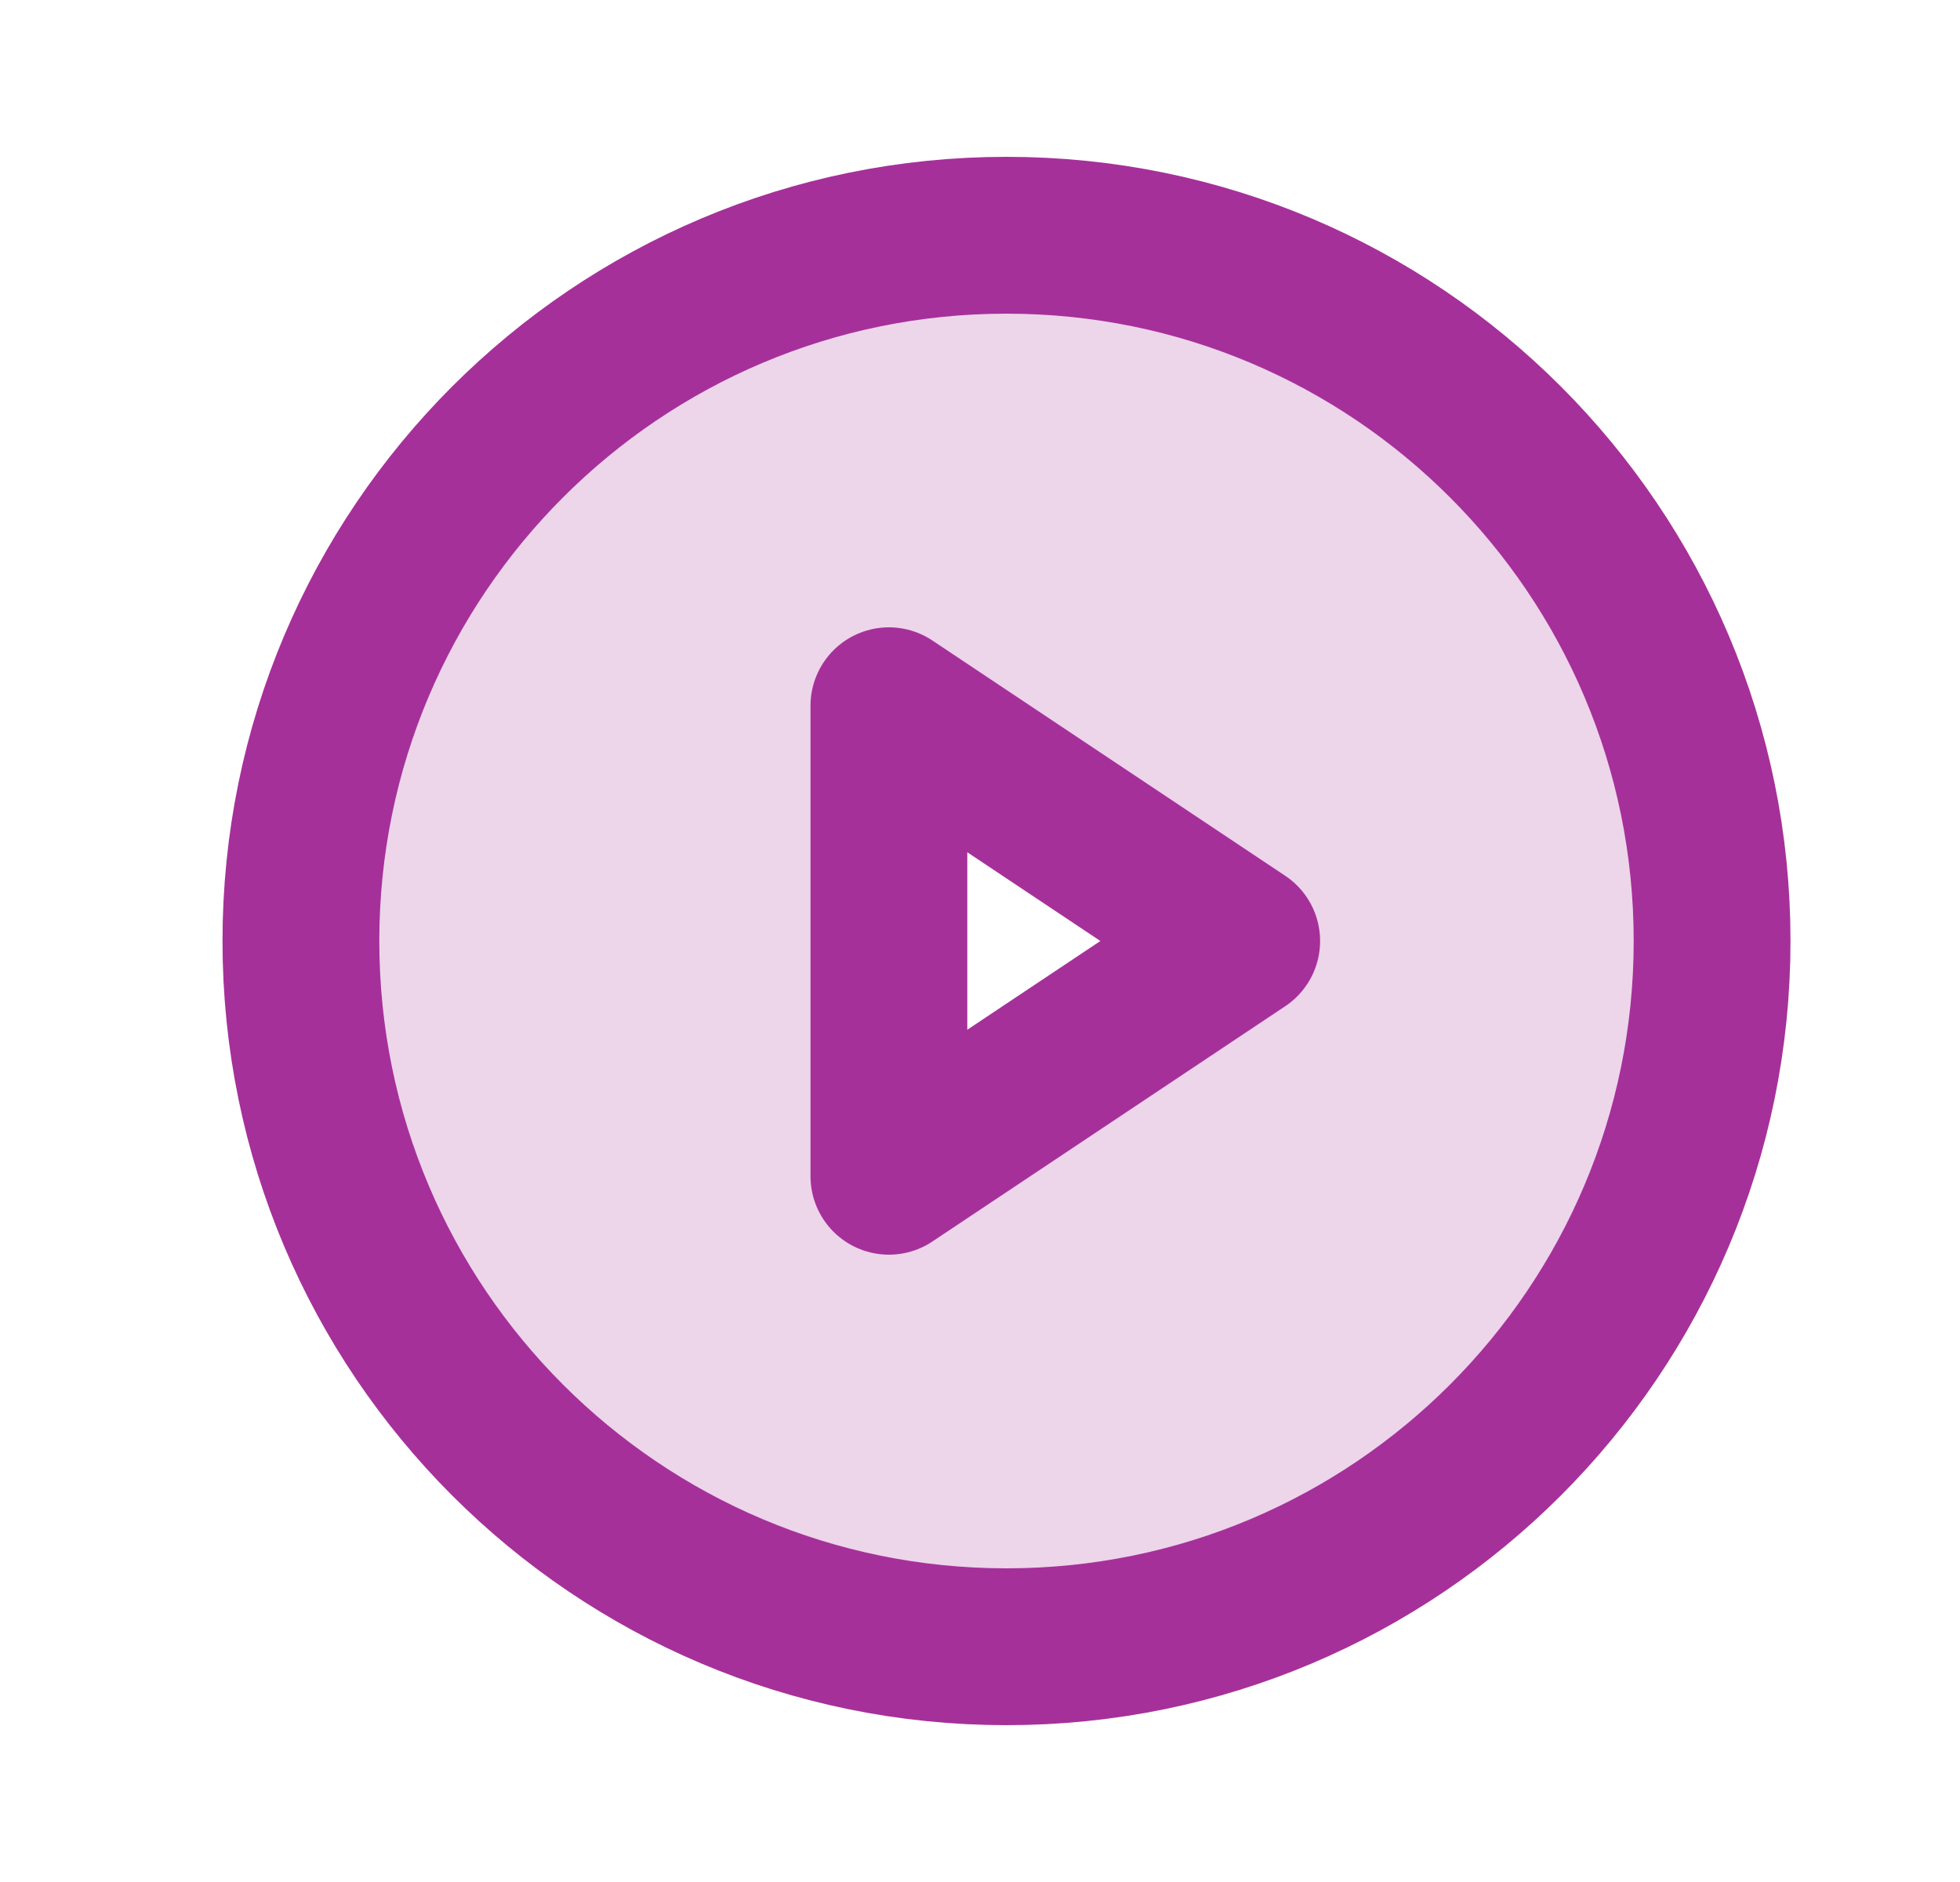 <svg width="25" height="24" viewBox="0 0 25 24" fill="none" xmlns="http://www.w3.org/2000/svg">
<path opacity="0.2" d="M12.838 3C11.058 3 9.318 3.528 7.838 4.517C6.358 5.506 5.205 6.911 4.523 8.556C3.842 10.2 3.664 12.01 4.011 13.756C4.359 15.502 5.216 17.105 6.474 18.364C7.733 19.623 9.337 20.48 11.083 20.827C12.828 21.174 14.638 20.996 16.282 20.315C17.927 19.634 19.333 18.48 20.322 17C21.311 15.52 21.838 13.78 21.838 12C21.838 9.613 20.89 7.324 19.202 5.636C17.515 3.948 15.225 3 12.838 3V3ZM11.338 15V9L15.838 12L11.338 15Z" fill="#A6309A"/>
<path d="M12.838 21C17.809 21 21.838 16.971 21.838 12C21.838 7.029 17.809 3 12.838 3C7.868 3 3.838 7.029 3.838 12C3.838 16.971 7.868 21 12.838 21Z" stroke="#A6309A" stroke-width="2" stroke-miterlimit="10"/>
<path d="M15.838 12L11.338 9V15L15.838 12Z" stroke="#A6309A" stroke-width="2" stroke-linecap="round" stroke-linejoin="round"/>
</svg>
